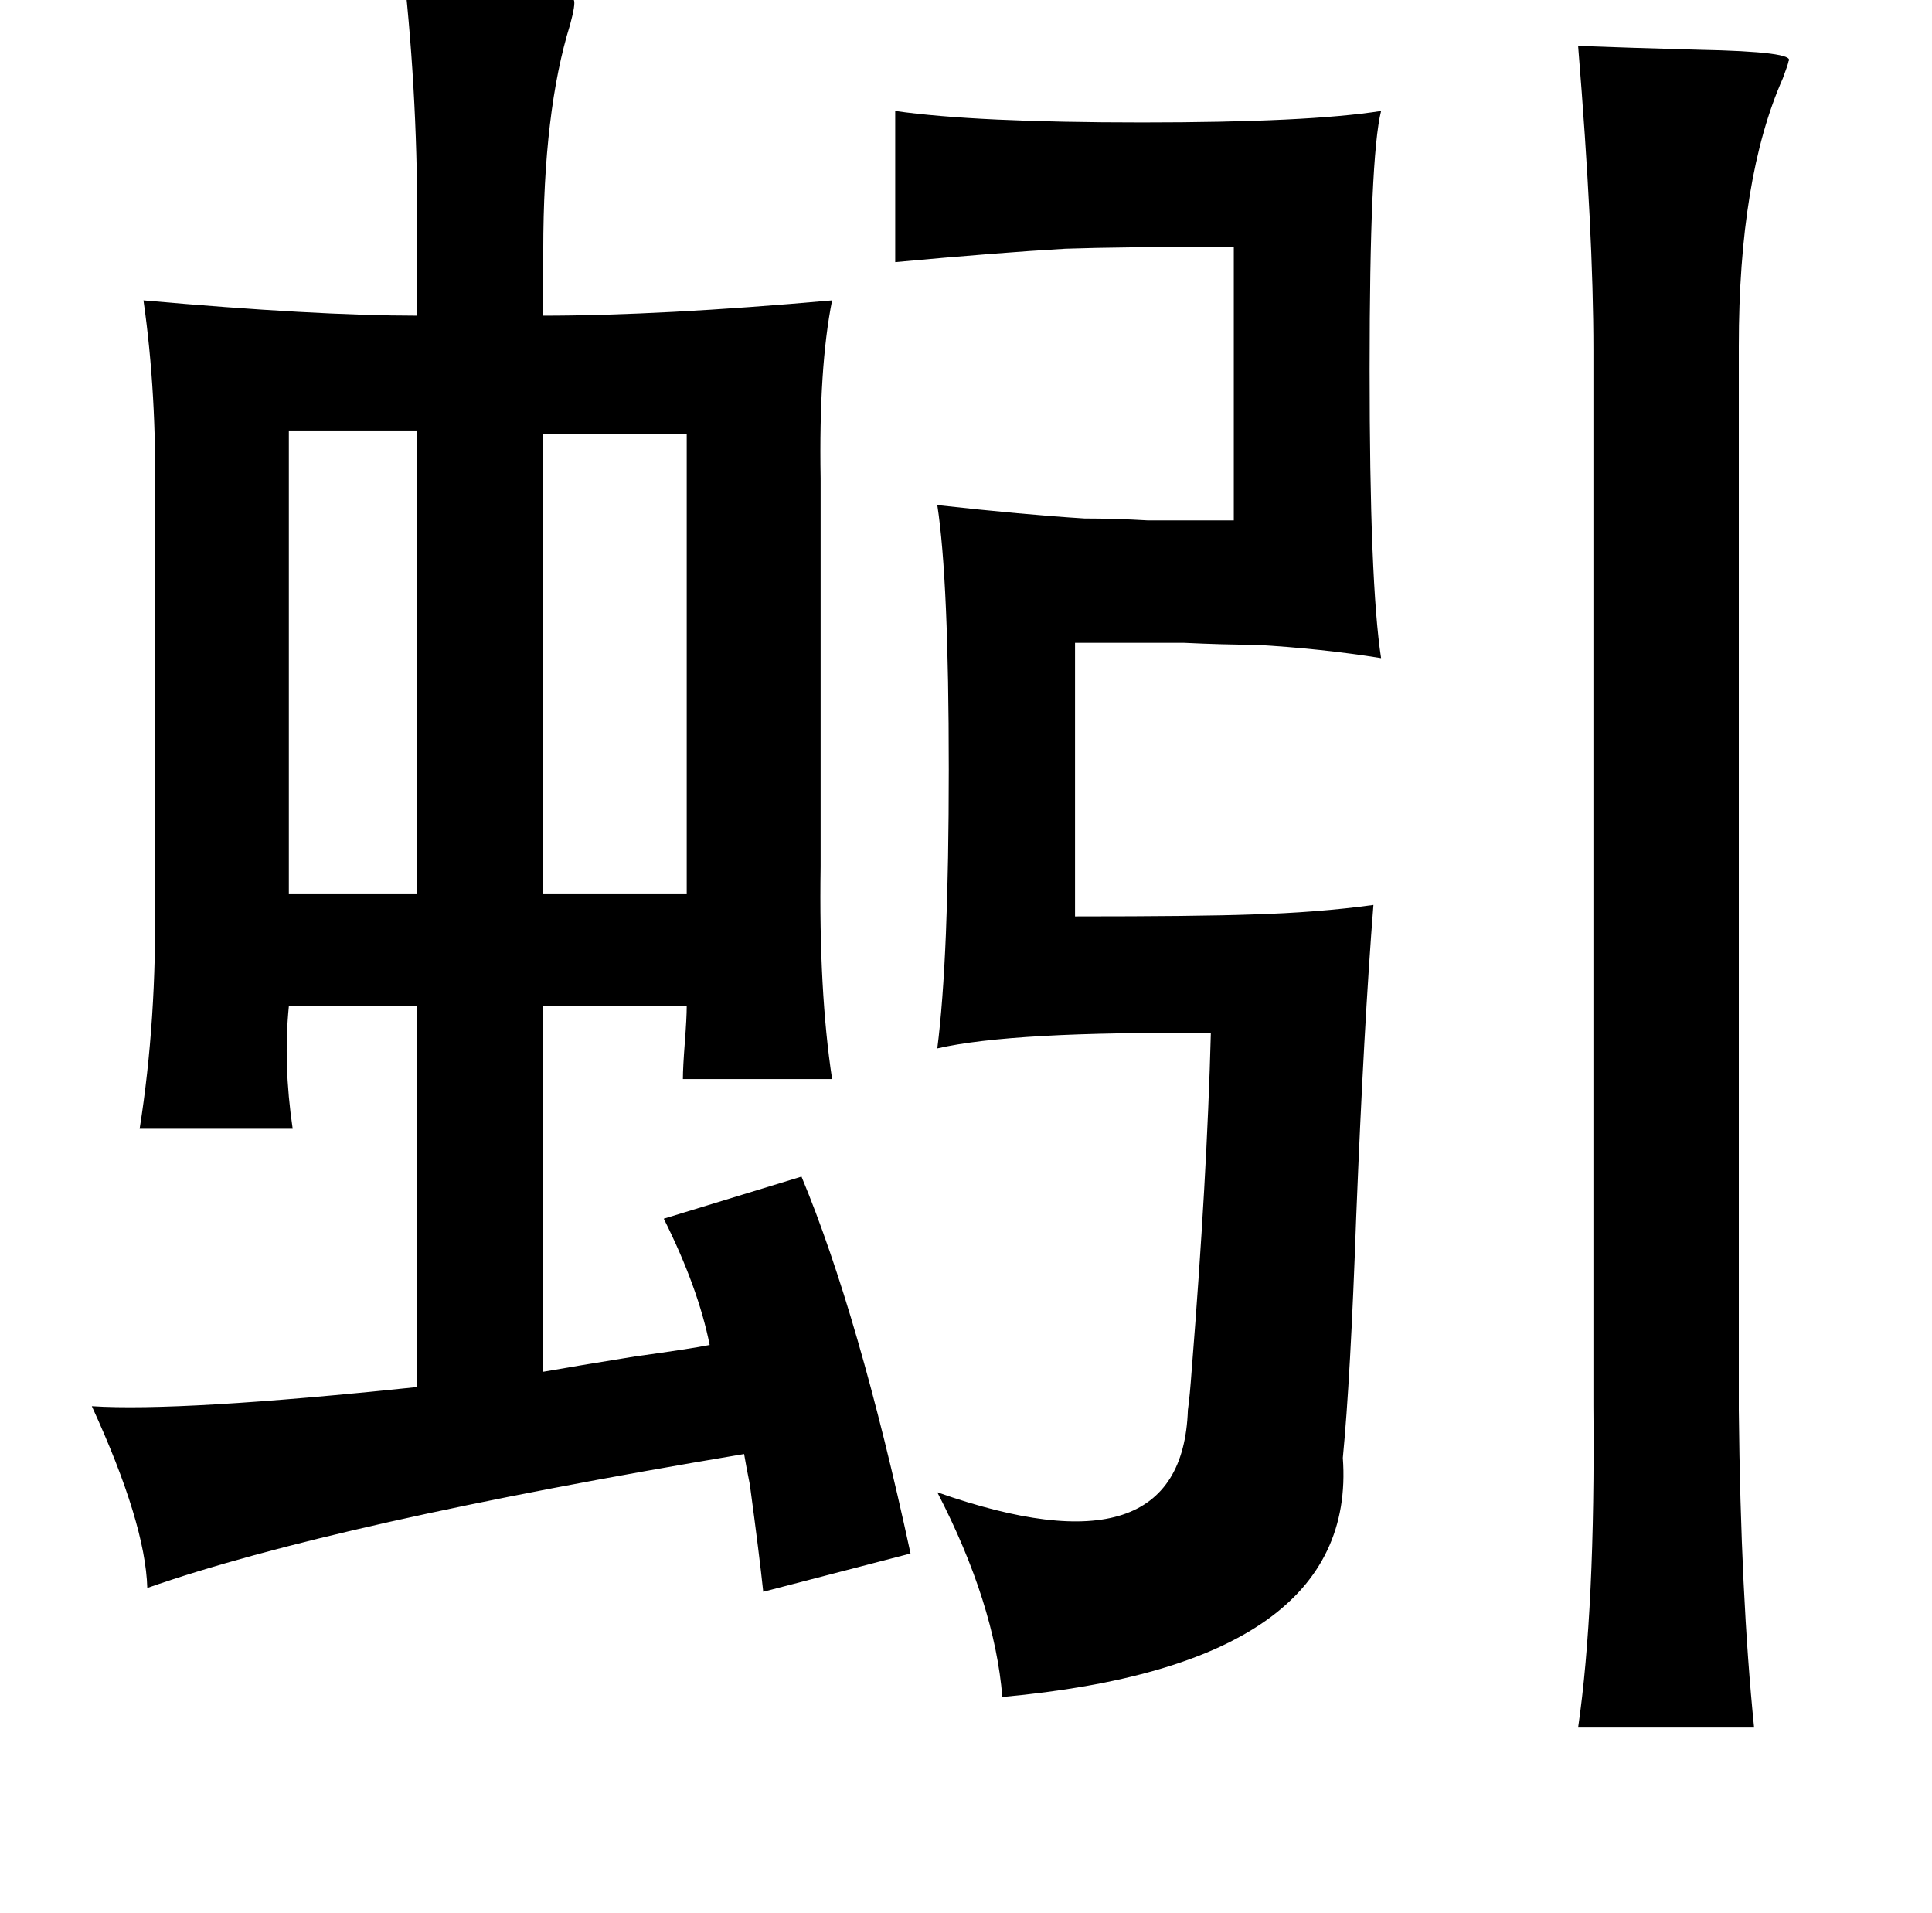 <?xml version="1.0" standalone="no"?>
<!DOCTYPE svg PUBLIC "-//W3C//DTD SVG 1.1//EN" "http://www.w3.org/Graphics/SVG/1.1/DTD/svg11.dtd" >
<svg xmlns="http://www.w3.org/2000/svg" xmlns:xlink="http://www.w3.org/1999/xlink" version="1.1" viewBox="-10 0 1010 1000">
   <path fill="currentColor"
d="M202 -6q54 0 68 1q19 1 20 5q1 2 -2 13q-14 45 -14 118v34q61 0 151 -8q-7 35 -6 93v14v189q-1 65 6 111h-78q0 -6 1 -19t1 -19h-75v191q17 -3 48 -8q29 -4 39 -6q-6 -30 -24 -66l72 -22q30 72 57 197l-77 20q-2 -19 -7 -56q-2 -10 -3 -16q-215 36 -312 70
q-1 -34 -29 -95q46 3 170 -10v-199h-67q-3 30 2 64h-80q9 -57 8 -121v-207q1 -56 -6 -105q90 8 143 8v-32q1 -71 -6 -139zM815 24q27 1 63 2q51 1 47 6q0 1 -3 9q-23 52 -23 140v556q1 97 8 166h-92q9 -62 8 -168v-552q0 -61 -8 -159zM458 58q42 6 129 6t125 -6
q-6 24 -6 135q0 112 6 151q-31 -5 -66 -7q-16 0 -37 -1h-57v143q64 0 92 -1q35 -1 64 -5q-5 63 -9 163q-3 85 -7 126q8 108 -178 125q-4 -49 -34 -107q128 45 131 -43q1 -7 2 -21q8 -100 10 -176q-104 -1 -143 8q6 -47 6 -146t-6 -138q45 5 77 7q16 0 33 1h45v-143
q-59 0 -88 1q-35 2 -89 7v-79zM274 227v240h75v-240h-75zM141 225v242h67v-242h-67z" />
</svg>
